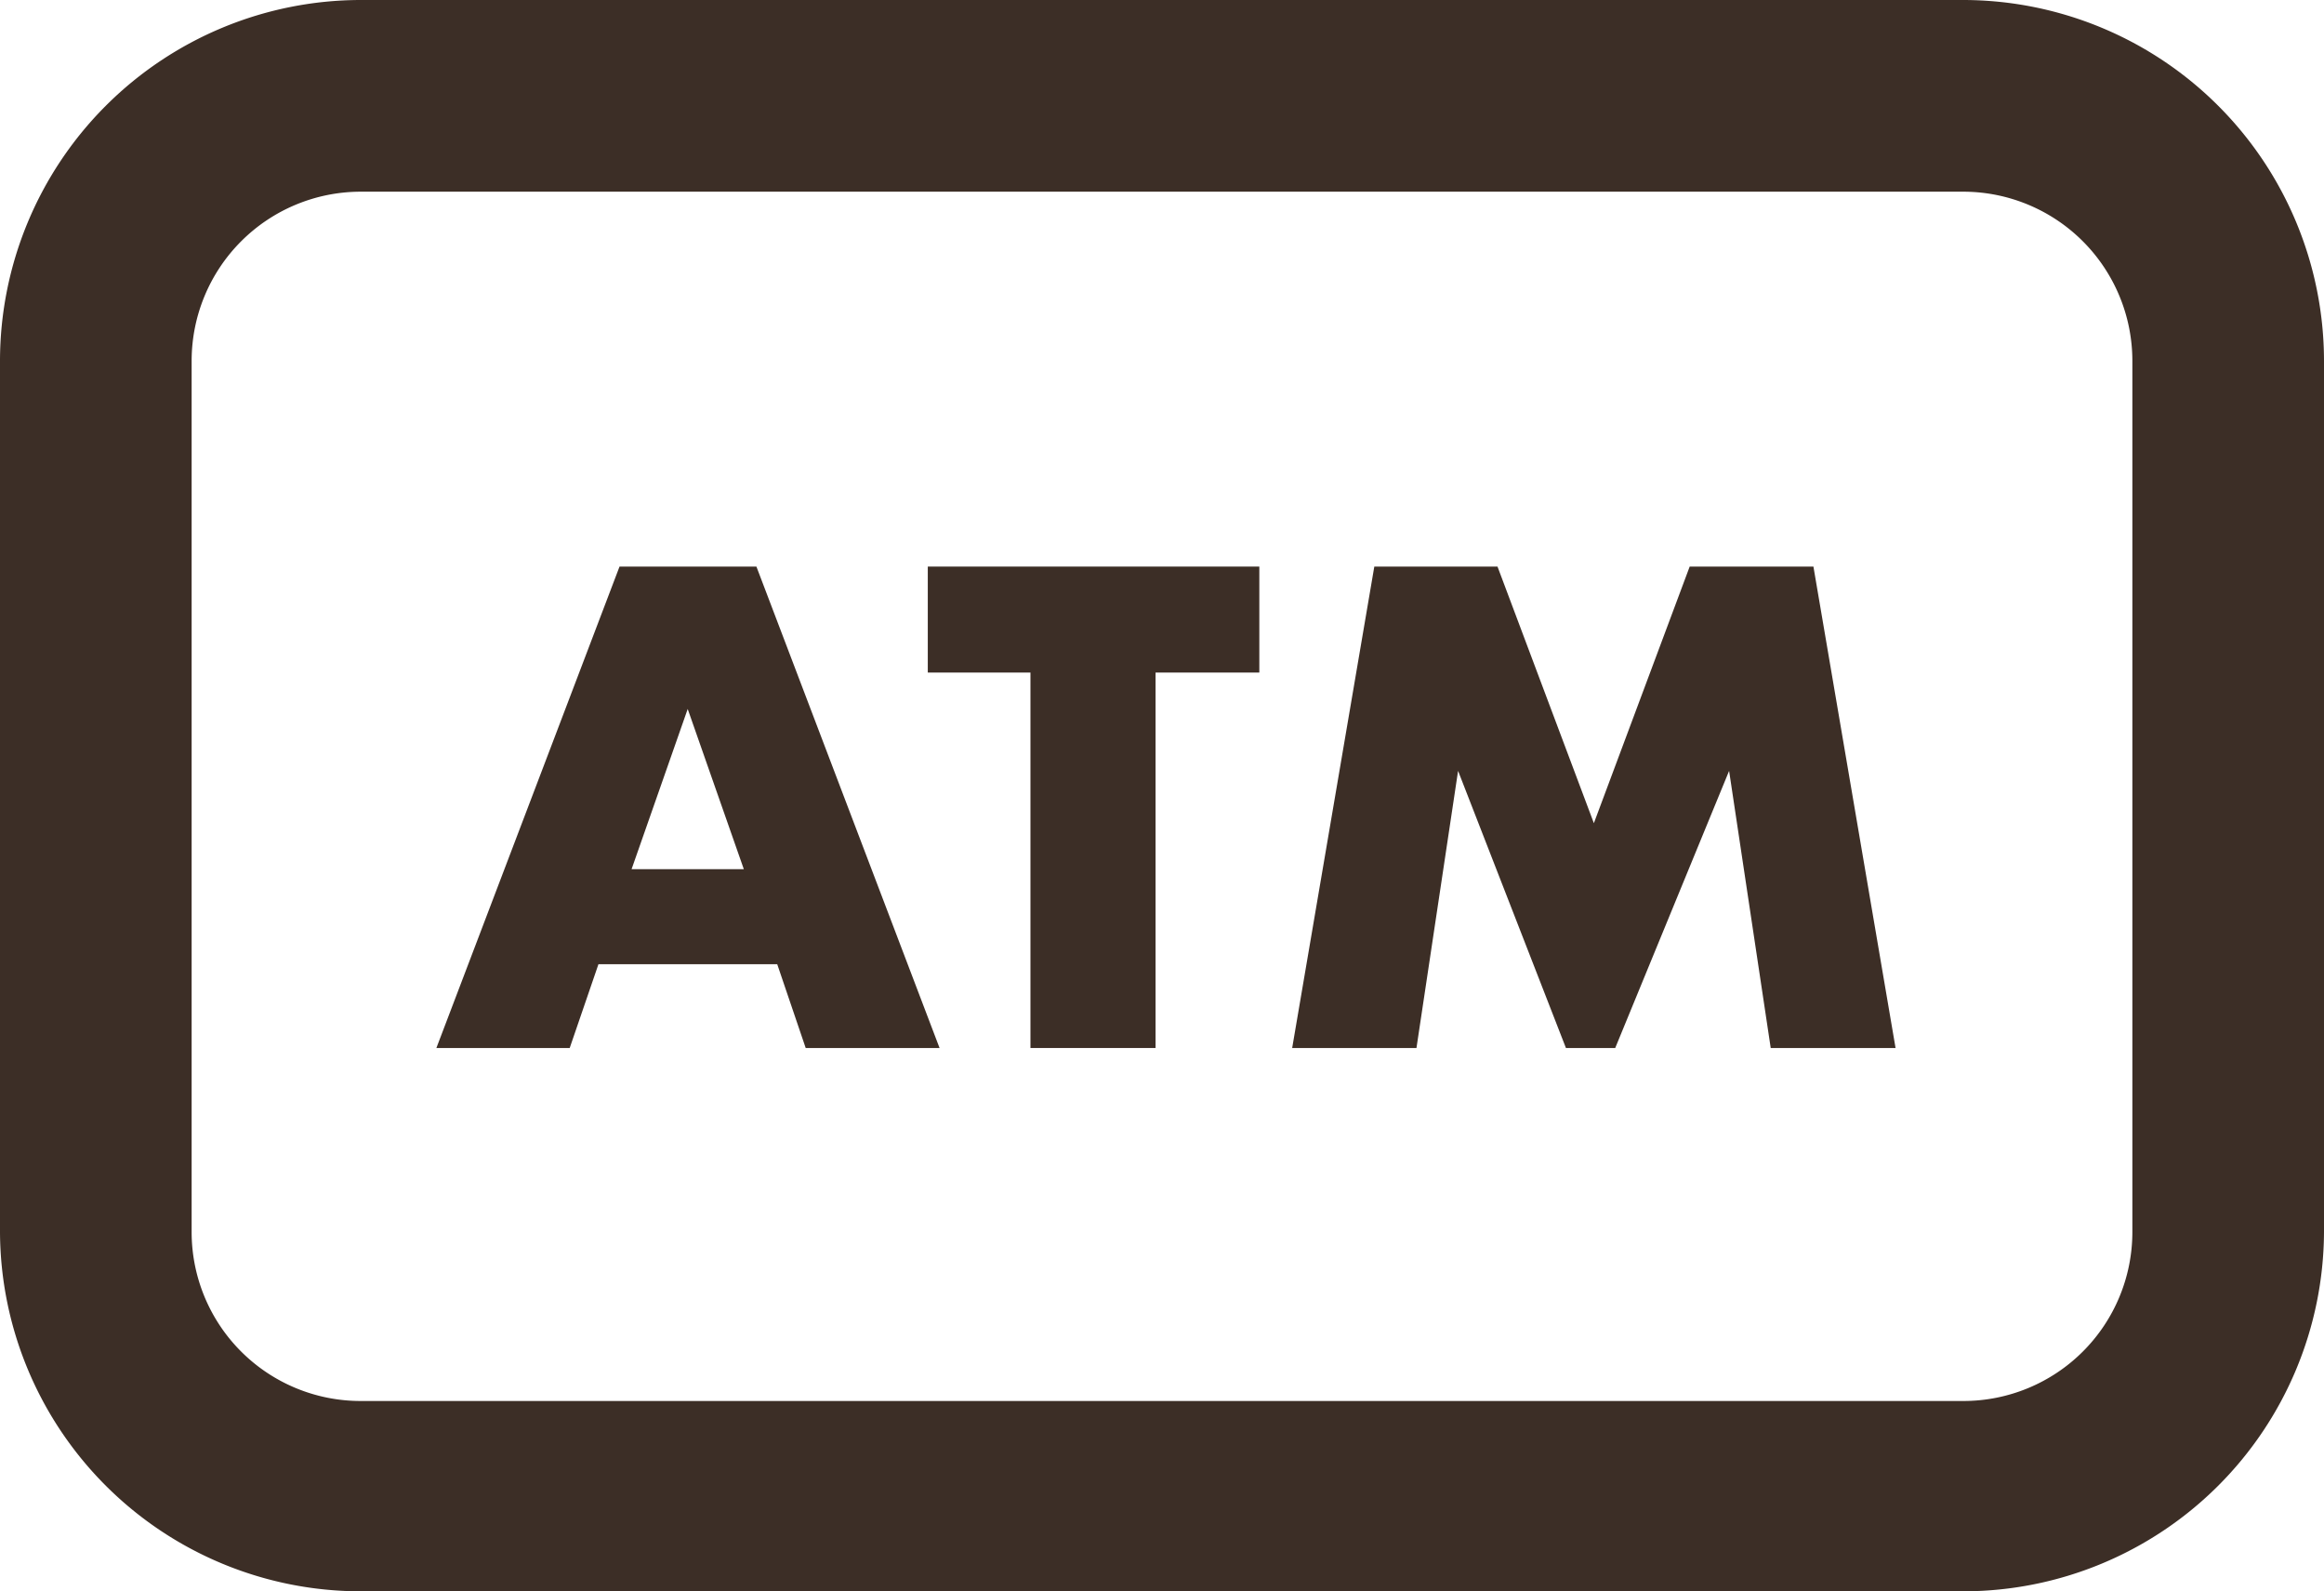 <svg xmlns="http://www.w3.org/2000/svg" viewBox="0 0 84.89 58.11"><defs><style>.cls-1{fill:#3c2e26;}</style></defs><g id="圖層_2" data-name="圖層 2"><g id="圖層_1-2" data-name="圖層 1"><path class="cls-1" d="M71.72,58.11H13.17A13.18,13.18,0,0,1,0,45V13.17A13.19,13.19,0,0,1,13.17,0H71.72A13.19,13.19,0,0,1,84.89,13.17V45A13.18,13.18,0,0,1,71.72,58.11ZM13.17,7A6.18,6.18,0,0,0,7,13.17V45a6.17,6.17,0,0,0,6.17,6.16H71.72A6.17,6.17,0,0,0,77.89,45V13.17A6.18,6.18,0,0,0,71.72,7Z"/><path class="cls-1" d="M28.39,35.21H21.86l-1.05,3.06H15.94l6.69-17.58h5l6.69,17.58H29.43Zm-1.22-3.47-2.05-5.85-2.05,5.85Z"/><path class="cls-1" d="M42.21,24.56V38.27H37.64V24.56H33.89V20.69H46v3.87Z"/><path class="cls-1" d="M47.2,38.27l3-17.58H54.7l3.52,9.37,3.5-9.37h4.52l3,17.58H64.68L63.16,28.15,59,38.27H57.2L53.26,28.15,51.74,38.27Z"/></g></g></svg>